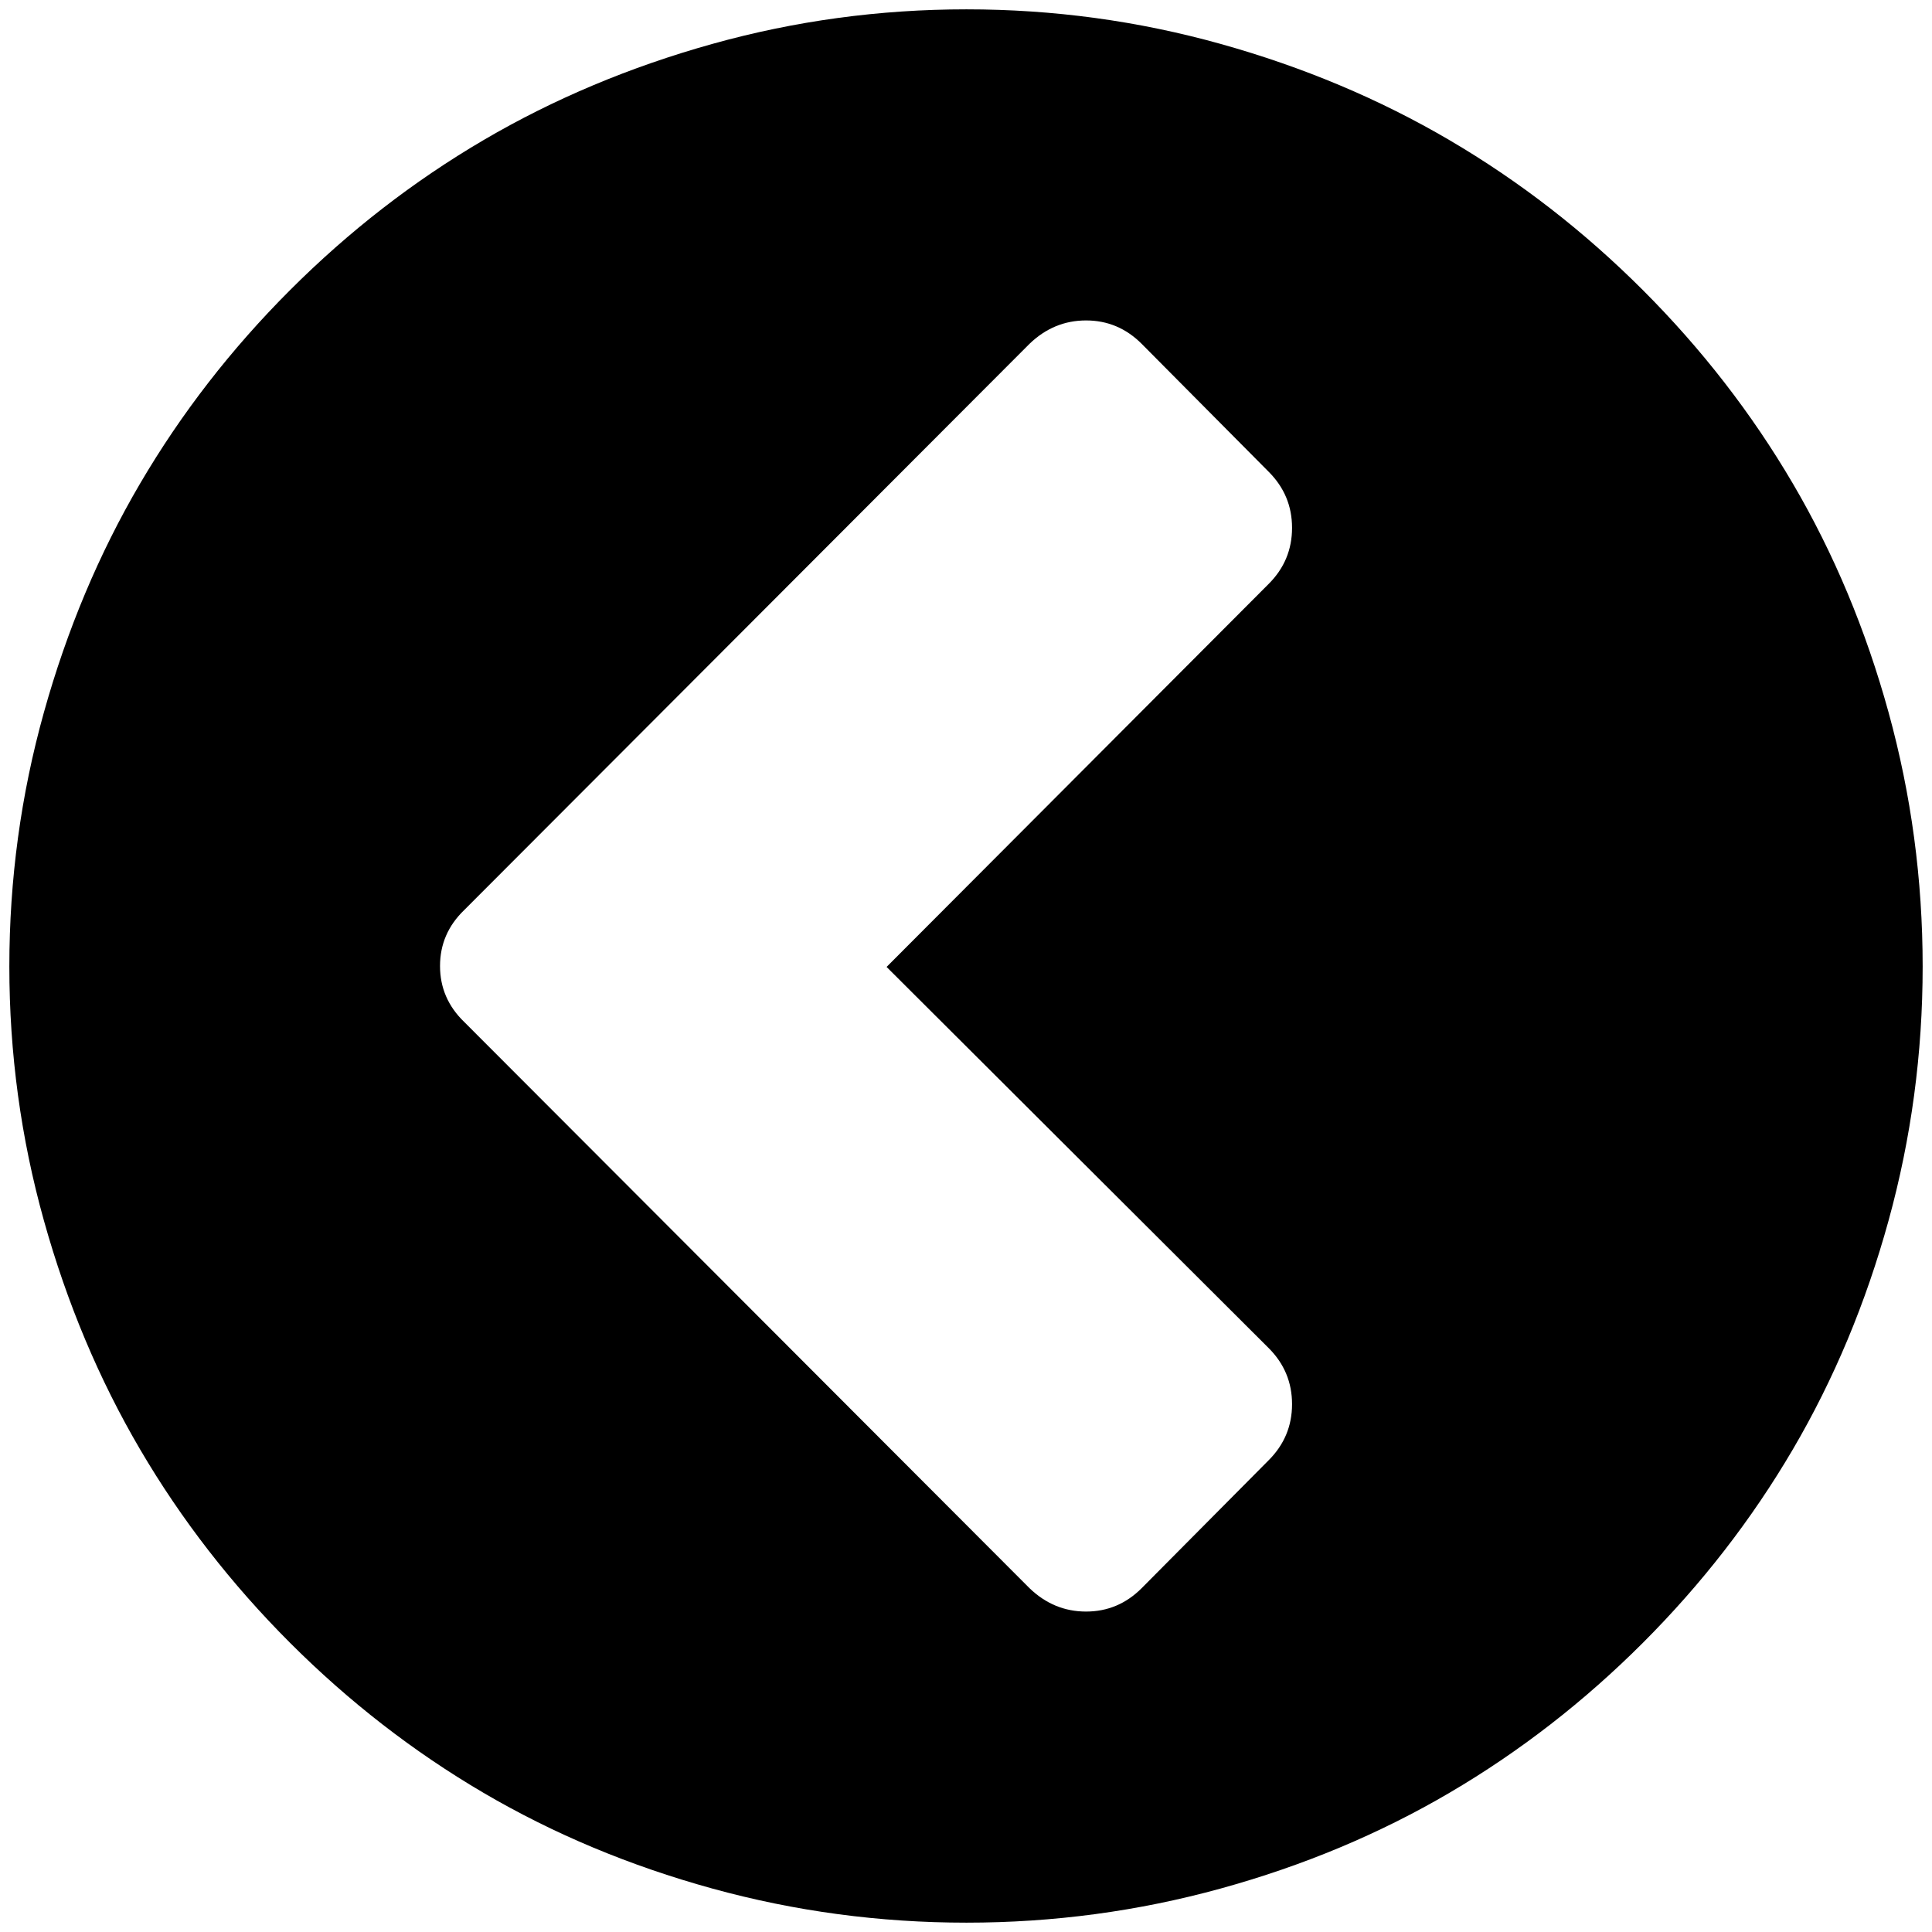 <?xml version="1.0" standalone="no"?>
<!DOCTYPE svg PUBLIC "-//W3C//DTD SVG 1.1//EN" "http://www.w3.org/Graphics/SVG/1.1/DTD/svg11.dtd" >
<svg xmlns="http://www.w3.org/2000/svg" xmlns:xlink="http://www.w3.org/1999/xlink" version="1.1" width="2048" height="2048" viewBox="-10 0 2068 2048">
   <path fill="currentColor"
d="M1212 1690l136 -137q25 -25 25 -60t-25 -60l-409 -408l409 -410q25 -25 25 -60t-25 -60l-136 -137q-25 -25 -59.5 -25t-60.5 25l-605 606q-26 25 -26 60t26 60l605 606q26 25 60.5 25t59.5 -25zM2048 1024.5q0 139.5 -36.5 272t-102.5 245t-160.5 207t-207 160.5
t-245 102.5t-272 36.5t-272 -36.5t-245 -102.5t-207 -160.5t-160.5 -207t-103 -245t-37 -272t37 -272t103 -245t160.5 -207t207 -160.5t245 -103t272 -37t272 37t245 103t207 160.5t160.5 207t102.5 245t36.5 272z" />
</svg>
